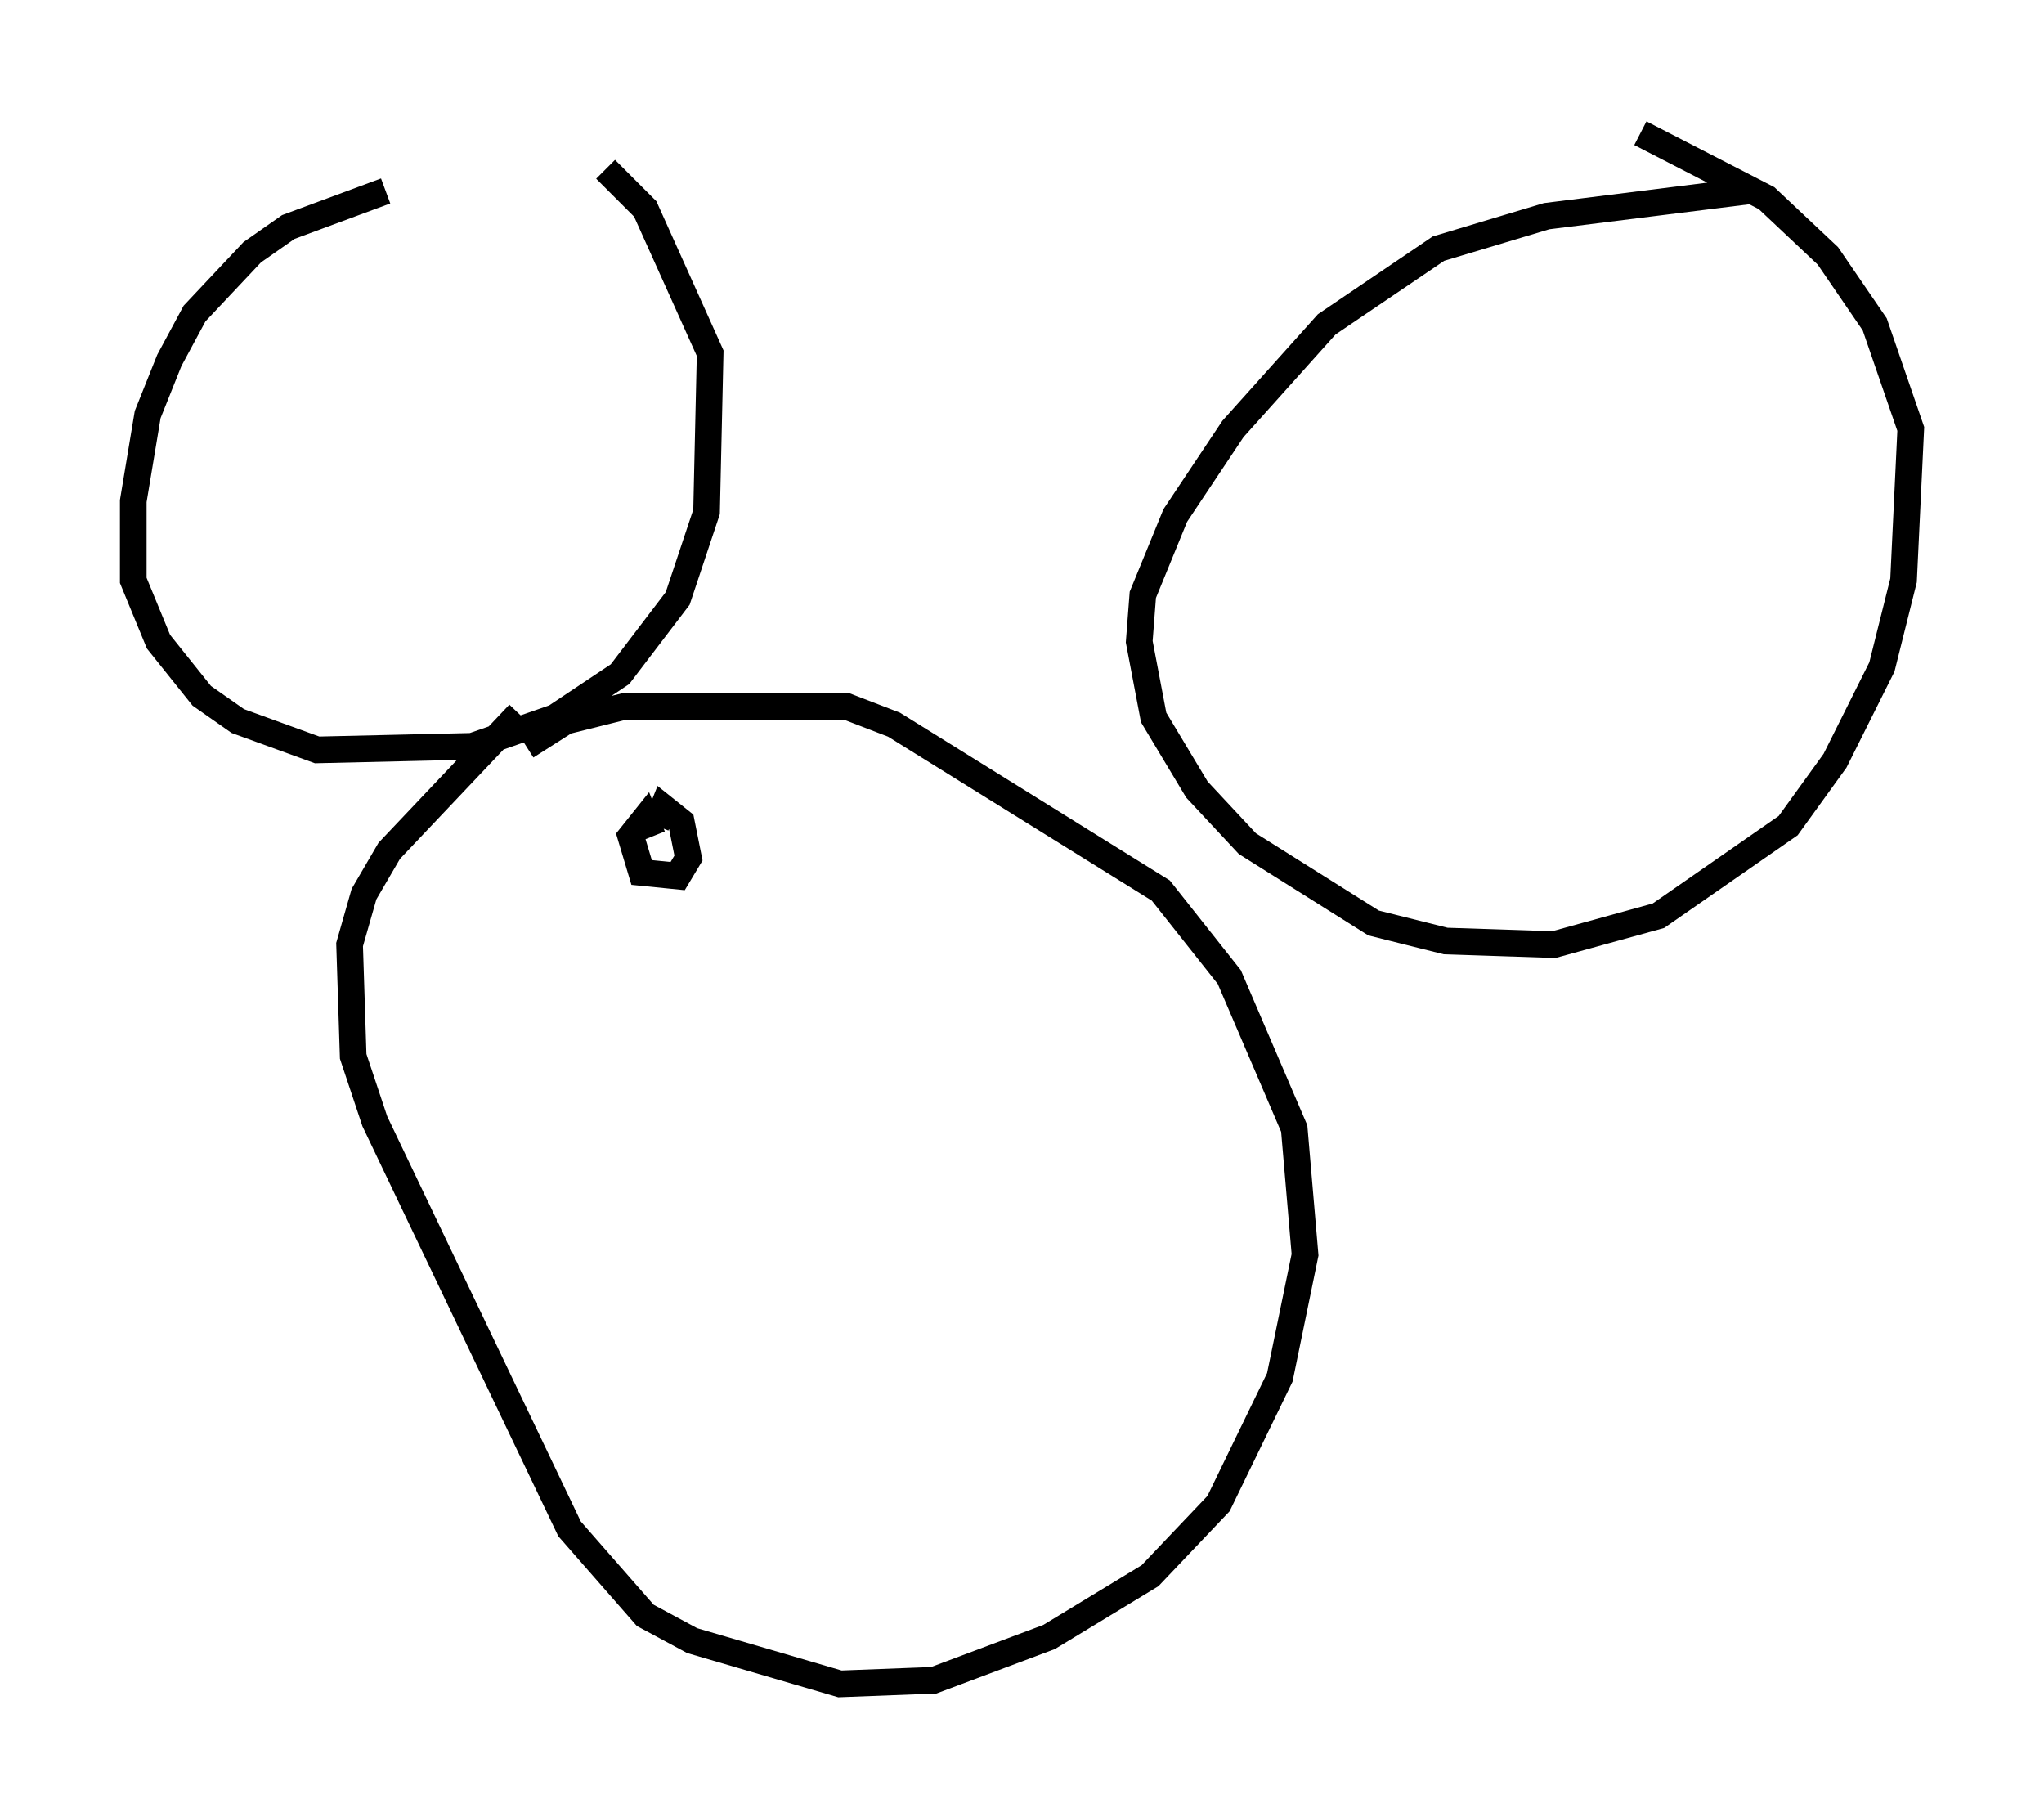 <?xml version="1.0" encoding="utf-8" ?>
<svg baseProfile="full" height="68.186" version="1.1" width="76.711" xmlns="http://www.w3.org/2000/svg" xmlns:ev="http://www.w3.org/2001/xml-events" xmlns:xlink="http://www.w3.org/1999/xlink"><defs /><rect fill="white" height="68.186" width="76.711" x="0" y="0" /><path d="M18.532, 7.706 m-4.059, -0.541 l-3.654, 1.353 -1.353, 0.947 l-2.165, 2.3 -0.947, 1.759 l-0.812, 2.03 -0.541, 3.248 l0.0, 2.977 0.947, 2.3 l1.624, 2.03 1.353, 0.947 l2.977, 1.083 5.819, -0.135 l3.112, -1.083 2.436, -1.624 l2.165, -2.842 1.083, -3.248 l0.135, -5.954 -2.436, -5.413 l-1.488, -1.488 m42.895, 0.812 l-7.578, 0.947 -4.059, 1.218 l-4.195, 2.842 -3.518, 3.924 l-2.165, 3.248 -1.218, 2.977 l-0.135, 1.759 0.541, 2.842 l1.624, 2.706 1.894, 2.03 l4.736, 2.977 2.706, 0.677 l4.059, 0.135 3.924, -1.083 l4.871, -3.383 1.759, -2.436 l1.759, -3.518 0.812, -3.248 l0.271, -5.683 -1.353, -3.924 l-1.759, -2.571 -2.3, -2.165 l-4.736, -2.436 m-41.813, 23.004 l1.488, -0.947 2.165, -0.541 l8.39, 0.0 1.759, 0.677 l10.013, 6.225 2.571, 3.248 l2.436, 5.683 0.406, 4.736 l-0.947, 4.601 -2.3, 4.736 l-2.571, 2.706 -3.789, 2.3 l-4.33, 1.624 -3.518, 0.135 l-5.548, -1.624 -1.759, -0.947 l-2.842, -3.248 -7.307, -15.291 l-0.812, -2.436 -0.135, -4.195 l0.541, -1.894 0.947, -1.624 l4.871, -5.142 m5.007, 4.601 l-0.271, -0.677 -0.541, 0.677 l0.406, 1.353 1.353, 0.135 l0.406, -0.677 -0.271, -1.353 l-0.677, -0.541 -0.271, 0.677 " fill="none" stroke="black" stroke-width="1" /></svg>